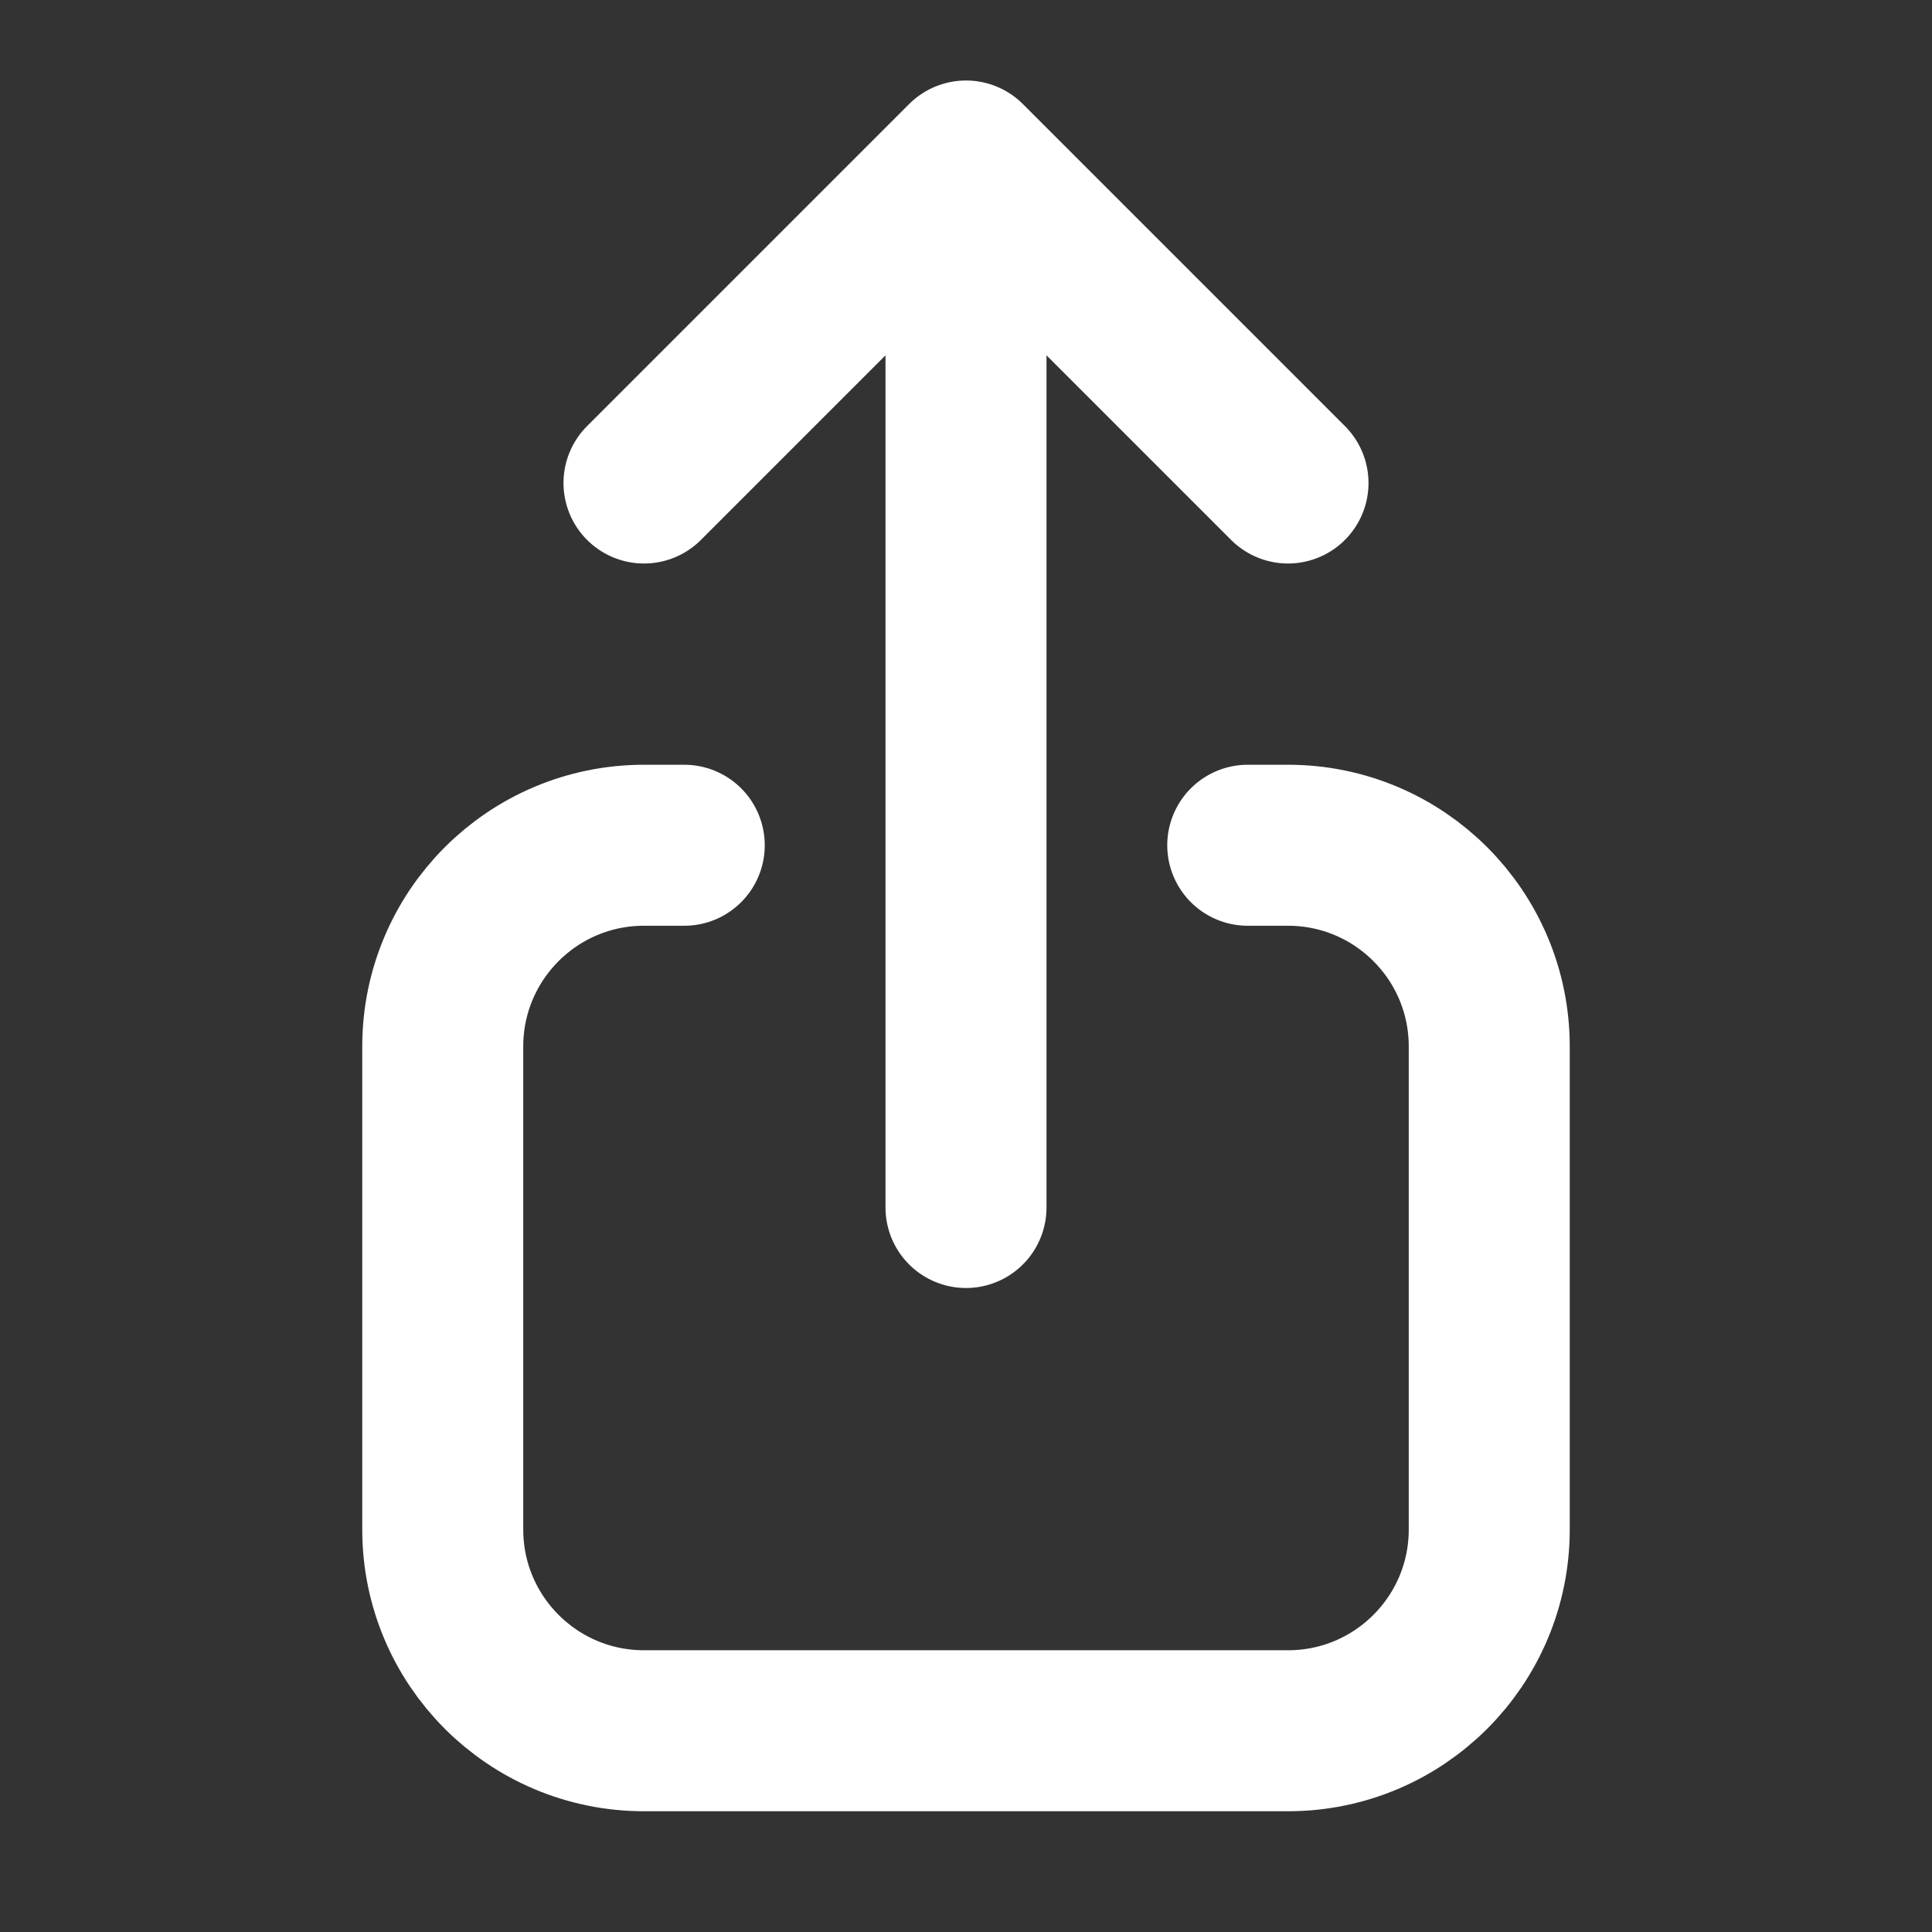 <svg width="24" height="24" viewBox="0 0 24 24" fill="none" xmlns="http://www.w3.org/2000/svg">
<rect x="0" y="0" width="24" height="24" fill="#333333" stroke="none"/>
<path d="M15.5 10.5H16C17.381 10.5 18.5 11.619 18.5 13V19C18.5 20.381 17.381 21.5 16 21.5H8C6.619 21.5 5.5 20.381 5.5 19V13C5.5 11.619 6.619 10.5 8 10.5H8.5" stroke="white" stroke-width="2" stroke-linecap="round" stroke-linejoin="round"/>
<path d="M12 2V15M12 2L8 6M12 2L16 6" stroke="white" stroke-width="2" stroke-linecap="round" stroke-linejoin="round"/>
</svg>
